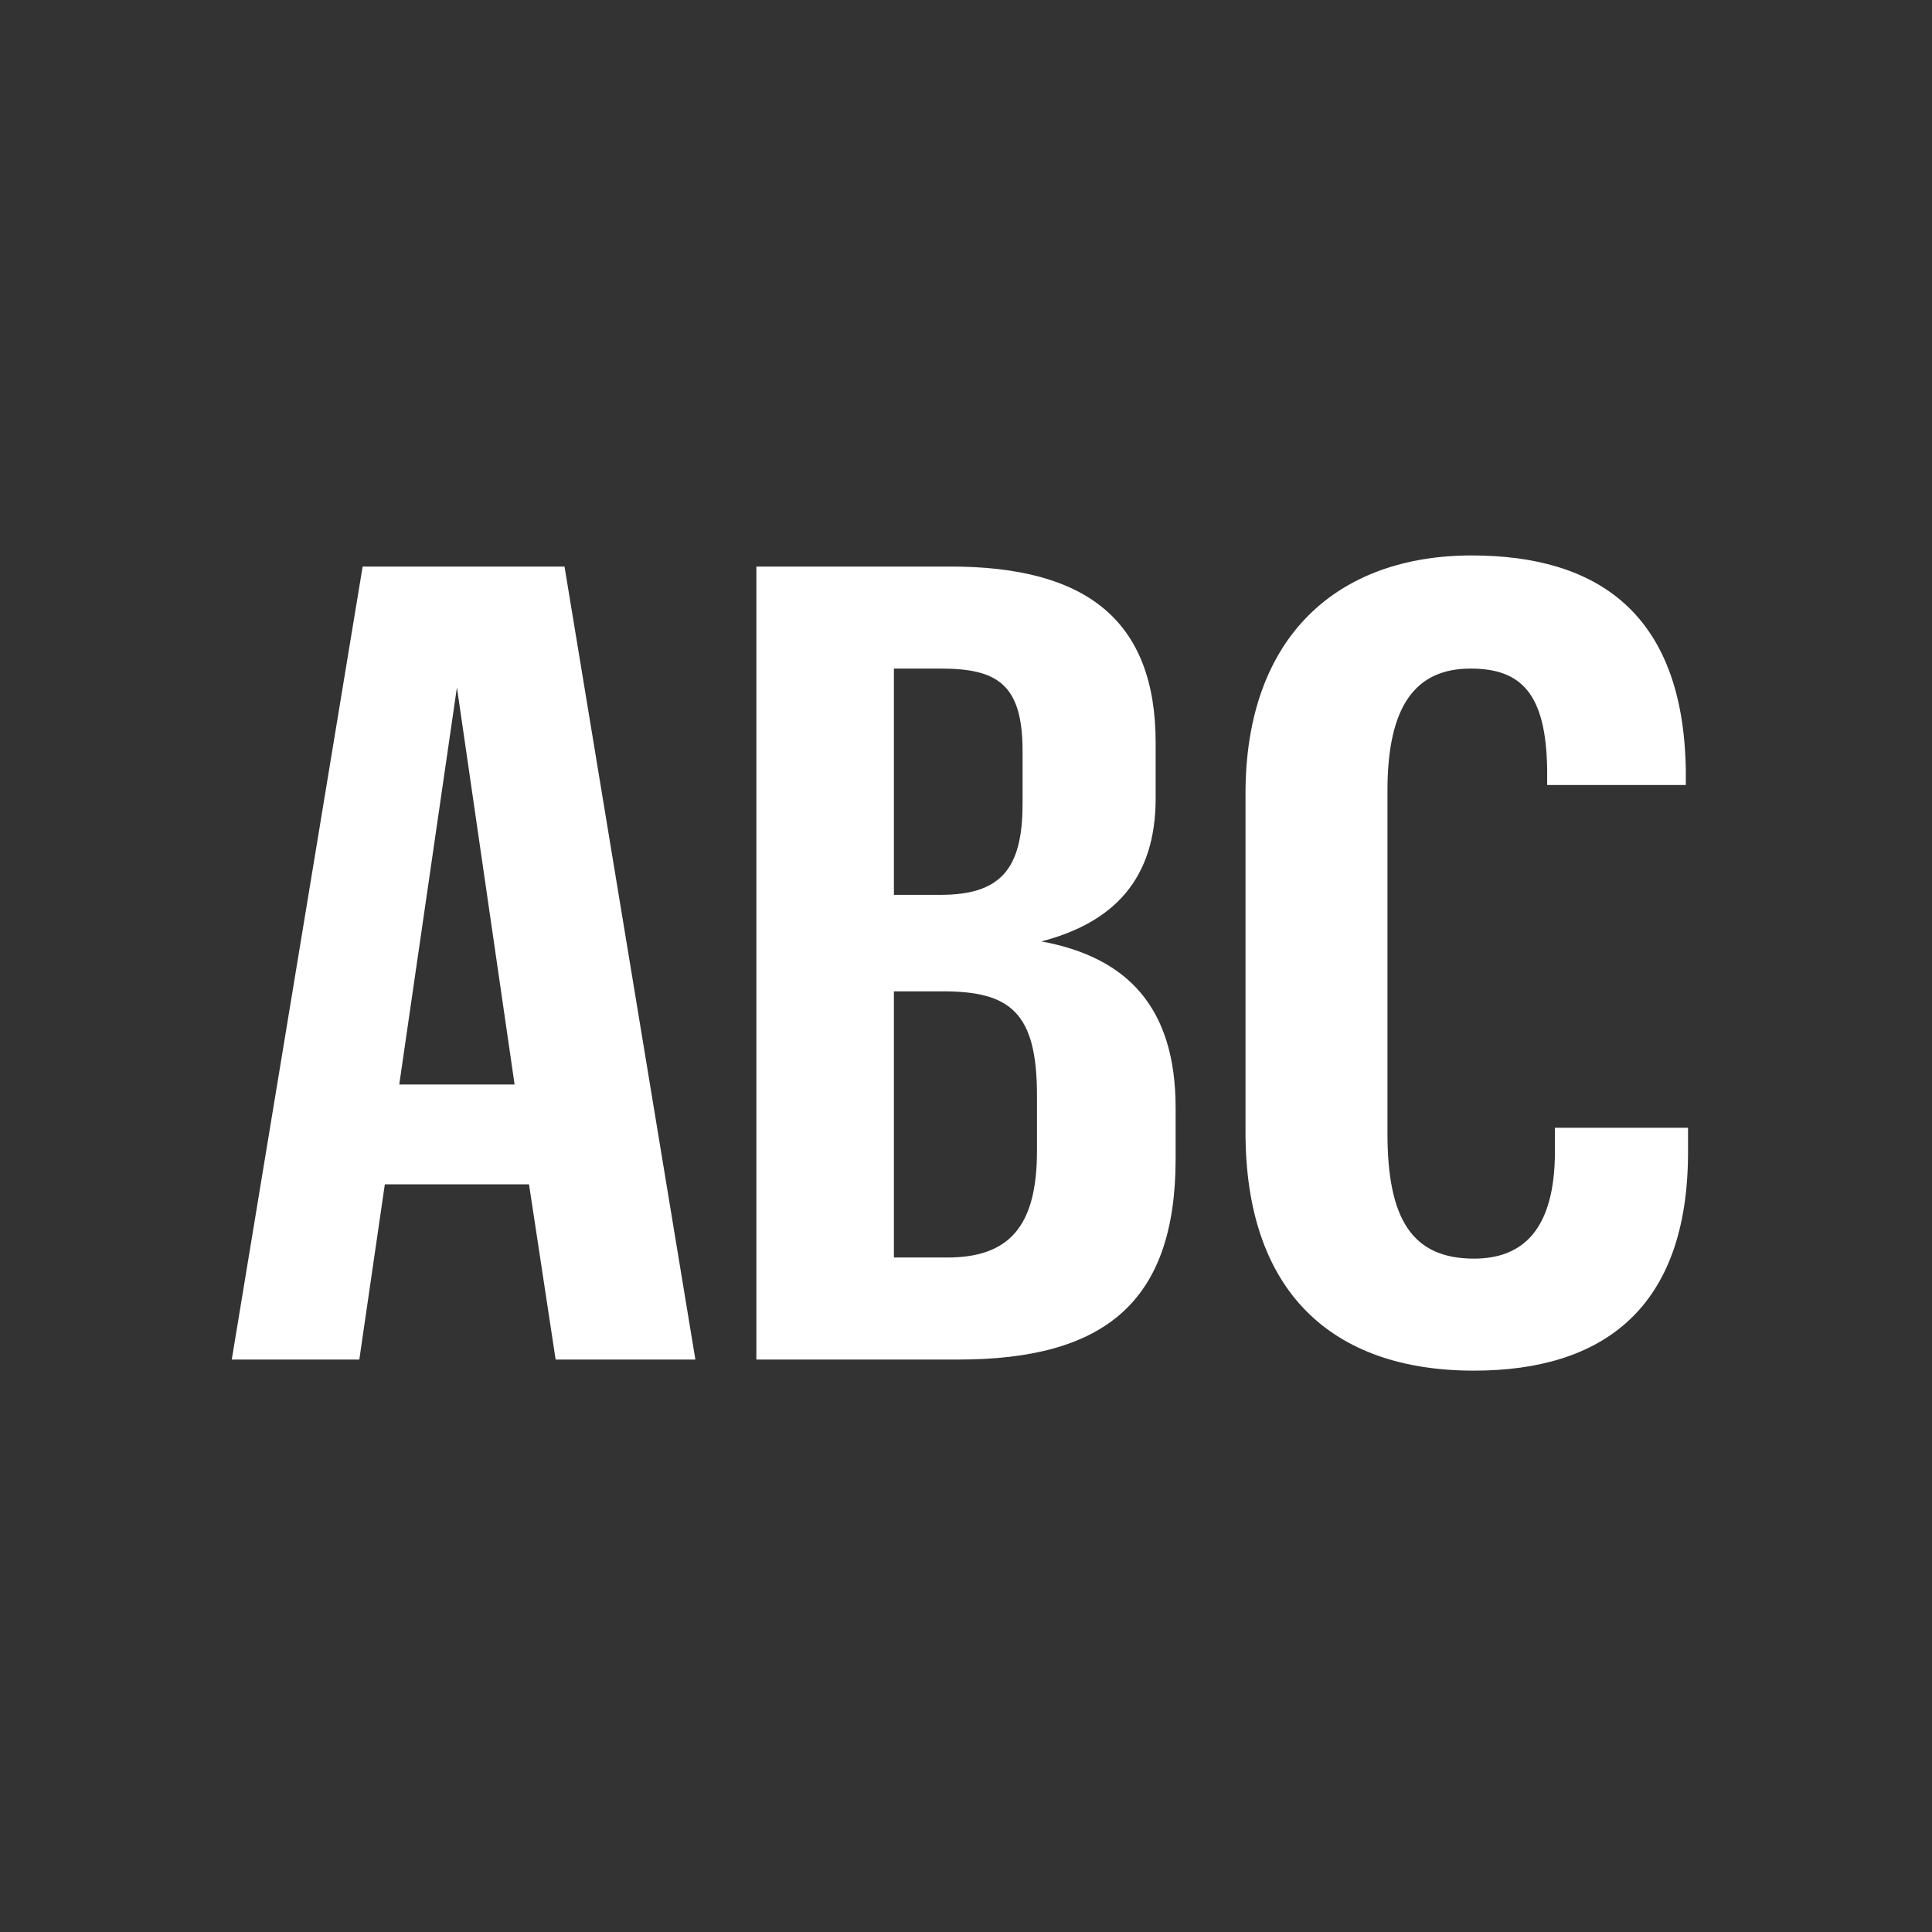 <?xml version="1.0" encoding="UTF-8" standalone="no"?>
<svg width="108px" height="108px" viewBox="0 0 108 108" version="1.1" xmlns="http://www.w3.org/2000/svg" xmlns:xlink="http://www.w3.org/1999/xlink" xmlns:sketch="http://www.bohemiancoding.com/sketch/ns">
    <rect x="0" y="0" width="108" height="108" fill="#333333" stroke="none"/>
    <!-- Generator: Sketch 3.2.2 (9983) - http://www.bohemiancoding.com/sketch -->
    <title>atlanta-monogram</title>
    <desc>Created with Sketch.</desc>
    <defs></defs>
    <g id="Monograms-(For-Export)" stroke="none" stroke-width="1" fill="none" fill-rule="evenodd" sketch:type="MSPage">
        <g id="atlanta-monogram" sketch:type="MSArtboardGroup" fill="#FFFFFF">
            <path d="M31.06,76 L38.872,76 L31.556,31.67 L20.272,31.67 L12.956,76 L20.086,76 L21.512,66.204 L29.572,66.204 L31.06,76 Z M25.542,38.428 L28.766,60.624 L22.318,60.624 L25.542,38.428 Z M42.282,76 L53.566,76 C61.688,76 65.718,72.838 65.718,64.778 L65.718,61.926 C65.718,56.222 62.928,53.494 58.216,52.626 C62.246,51.572 64.602,49.154 64.602,44.628 L64.602,41.528 C64.602,34.646 60.696,31.67 53.132,31.67 L42.282,31.67 L42.282,76 Z M49.97,70.296 L49.97,55.416 L52.698,55.416 C56.48,55.416 57.968,56.594 57.968,61.244 L57.968,64.344 C57.968,68.622 56.356,70.296 52.946,70.296 L49.97,70.296 Z M49.97,50.022 L49.97,37.374 L52.574,37.374 C55.674,37.374 57.162,38.18 57.162,41.962 L57.162,44.938 C57.162,48.596 55.922,50.022 52.574,50.022 L49.97,50.022 Z M82.396,76.62 C89.588,76.62 94.362,73.148 94.362,64.406 L94.362,63.042 L86.922,63.042 L86.922,64.344 C86.922,68.746 85.124,70.358 82.396,70.358 C78.924,70.358 77.56,68.126 77.56,63.352 L77.56,44.194 C77.56,39.482 79.11,37.374 82.21,37.374 C85.062,37.374 86.426,38.8 86.488,43.016 L86.488,43.884 L94.238,43.884 L94.238,43.078 C94.114,34.274 89.278,31.05 82.272,31.05 C74.832,31.05 69.624,35.514 69.624,44.38 L69.624,63.29 C69.624,72.156 74.398,76.62 82.396,76.62 L82.396,76.62 Z" id="ABC" sketch:type="MSShapeGroup"></path>
        </g>
    </g>
</svg>